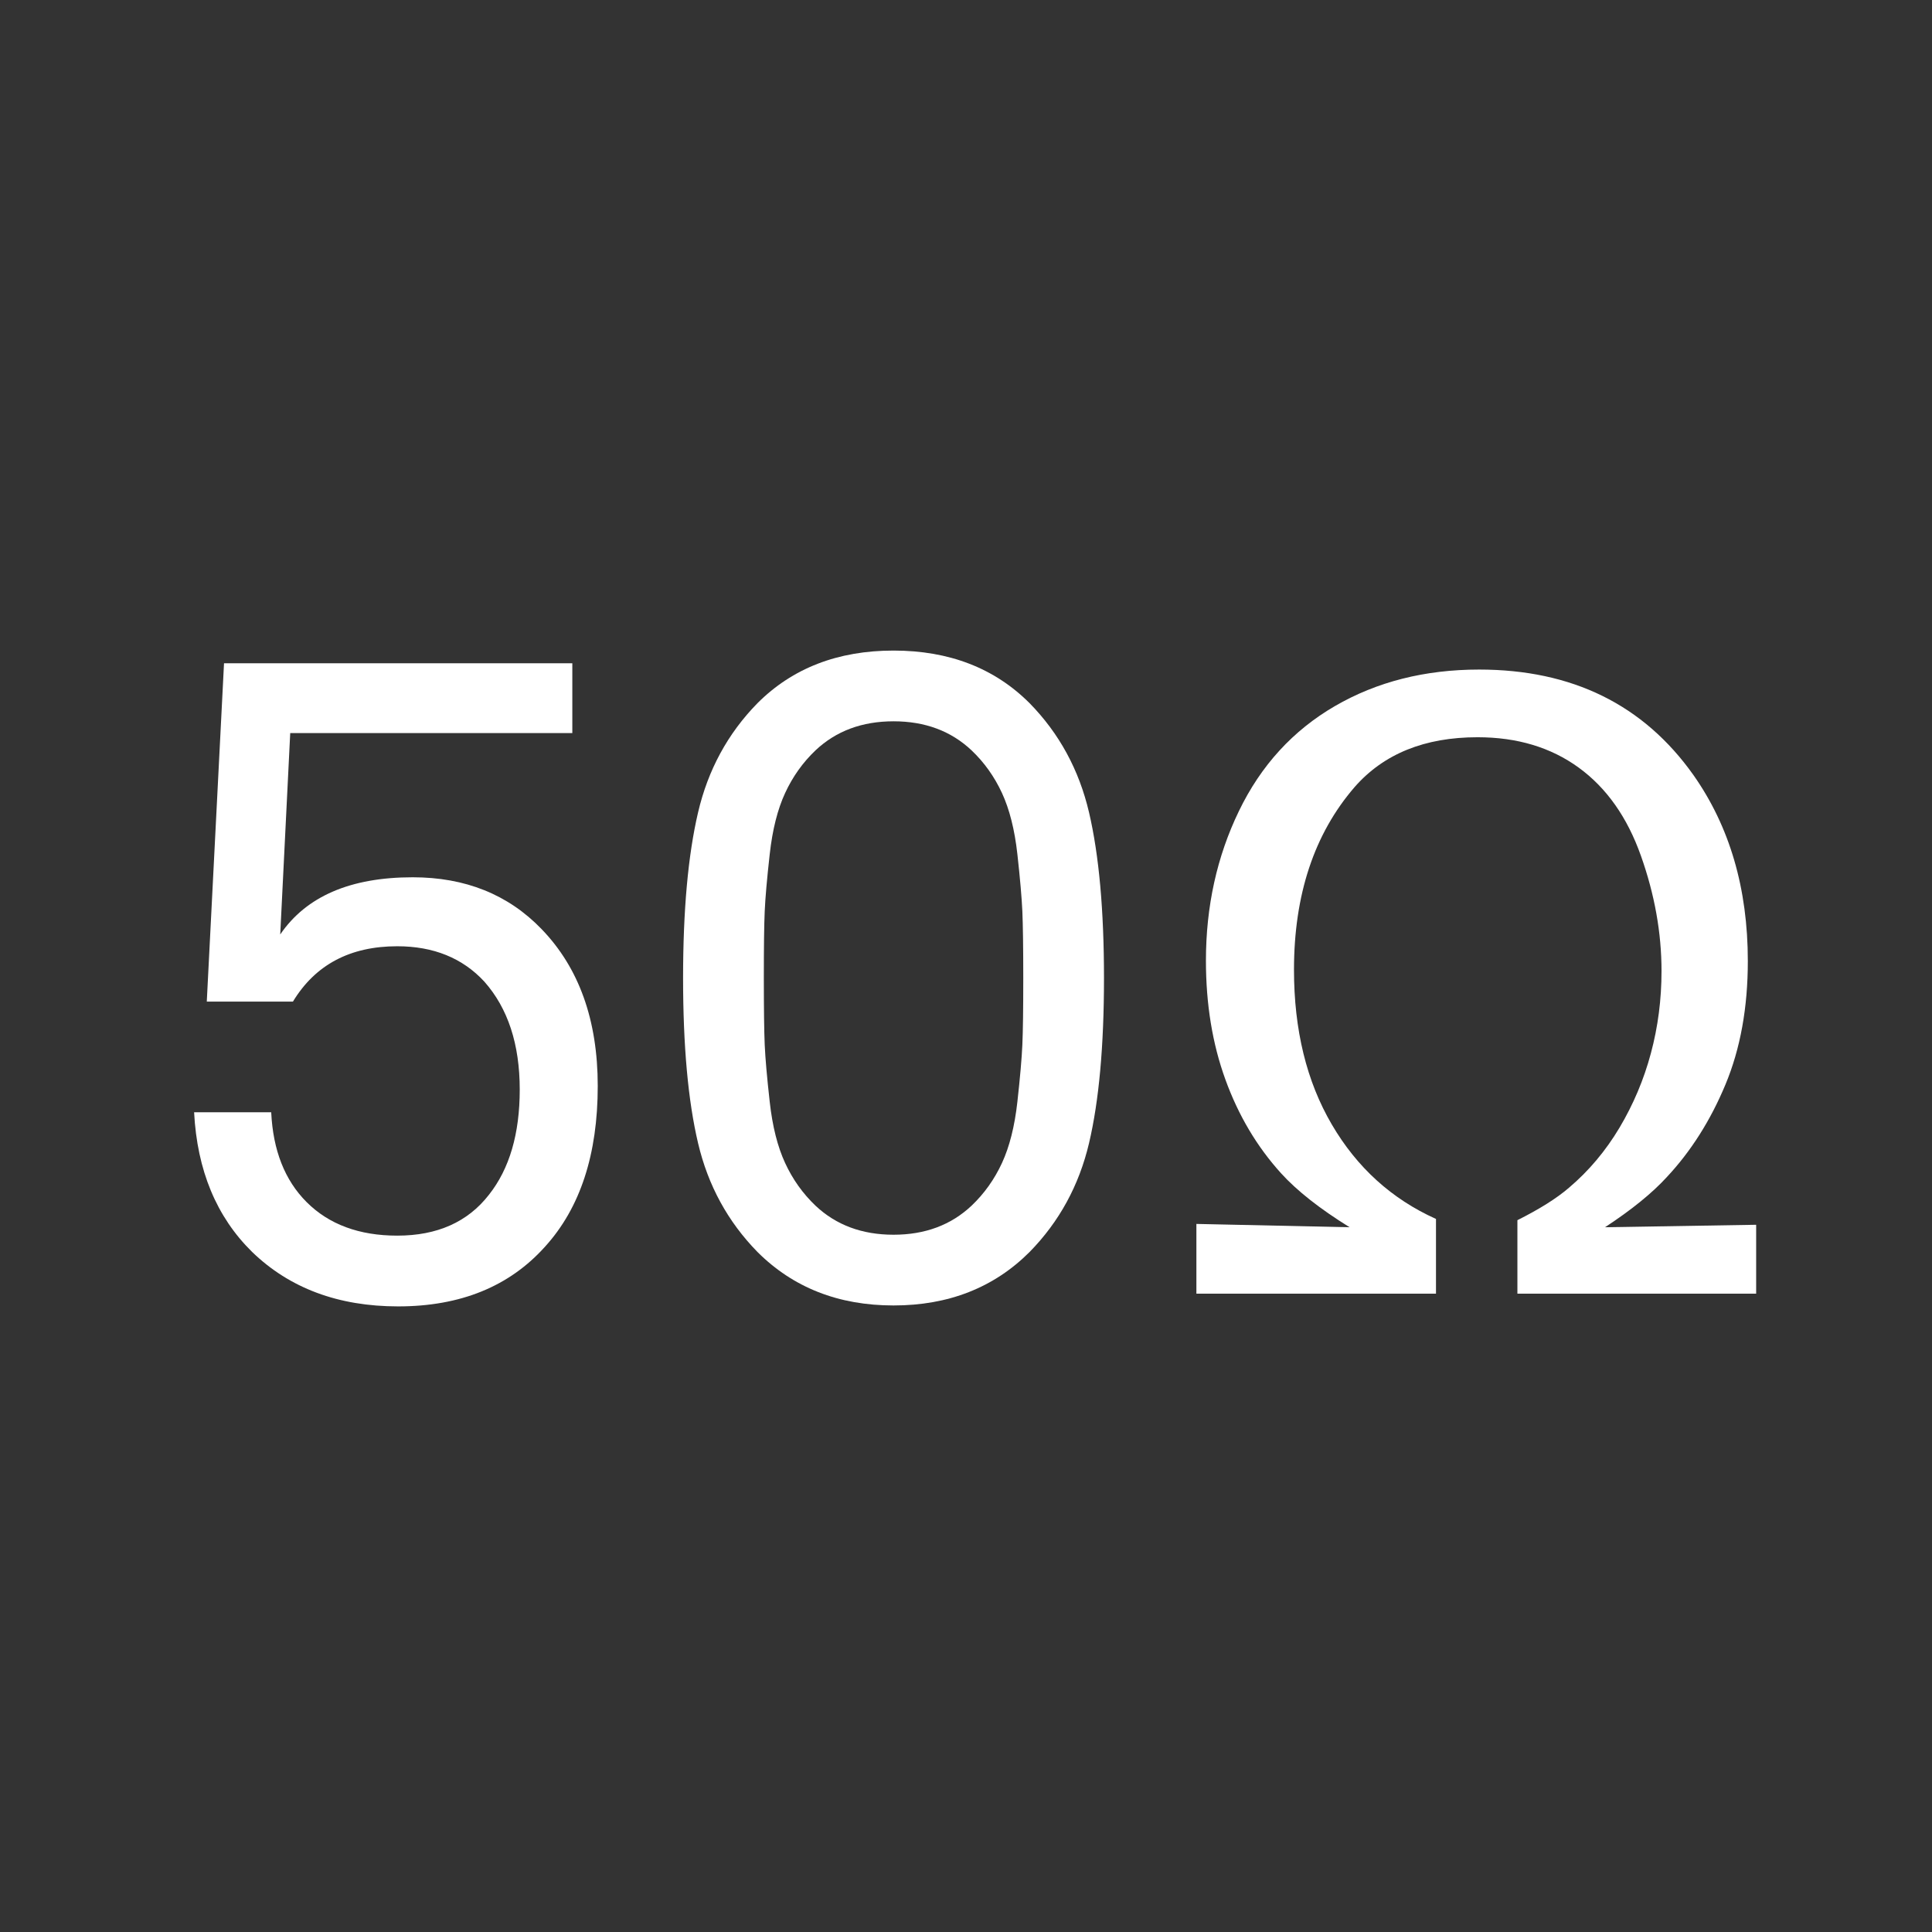 <?xml version="1.0" encoding="UTF-8" standalone="no"?>

<!--generated document-->
<!--Copyright (c) 2012 Zurich Instruments AG, www.zhinst.com-->

<svg xmlns="http://www.w3.org/2000/svg" version="1.1" width="64px" height="64px">
  <rect width="100%" height="100%" fill="#333333" stroke="none"/>
  <g>
    <path style="fill:#fff;" d="M19.801,35.975c0,2.264-0.58,4.036-1.742,5.318c-1.182,1.322-2.805,1.983-4.869,1.983c-1.982,0-3.595-0.602-4.837-1.803    c-1.183-1.162-1.823-2.705-1.923-4.628h2.554c0.06,1.262,0.451,2.254,1.172,2.975c0.741,0.741,1.743,1.112,3.005,1.112    c1.322,0,2.334-0.451,3.035-1.353c0.682-0.861,1.021-2.023,1.021-3.485c0-1.503-0.391-2.694-1.172-3.576    c-0.721-0.781-1.684-1.172-2.885-1.172c-1.563,0-2.715,0.611-3.456,1.833H6.85l0.571-11.208h11.538v2.313H9.614l-0.331,6.671    c0.861-1.262,2.324-1.894,4.388-1.894c1.742,0,3.164,0.571,4.266,1.713C19.18,32.058,19.801,33.791,19.801,35.975z"/>
    <path style="fill:#fff;" d="M36.076,26.914c0.33,1.413,0.495,3.241,0.495,5.484c0,2.244-0.165,4.067-0.495,5.469    c-0.331,1.402-0.987,2.604-1.969,3.606c-1.182,1.182-2.685,1.772-4.507,1.772c-1.823,0-3.326-0.591-4.508-1.772    c-0.981-1.002-1.638-2.204-1.968-3.606c-0.331-1.401-0.496-3.225-0.496-5.469c0-2.243,0.165-4.071,0.496-5.484    c0.33-1.412,0.986-2.618,1.968-3.62c1.162-1.162,2.664-1.743,4.508-1.743c1.843,0,3.345,0.581,4.507,1.743    C35.089,24.296,35.745,25.502,36.076,26.914z M33.867,34.607c0.02-0.451,0.03-1.188,0.03-2.209s-0.011-1.758-0.03-2.209    c-0.021-0.45-0.075-1.081-0.165-1.893s-0.261-1.487-0.511-2.028c-0.251-0.541-0.586-1.012-1.007-1.412    c-0.682-0.642-1.543-0.962-2.584-0.962c-1.042,0-1.903,0.32-2.585,0.962c-0.42,0.4-0.756,0.871-1.006,1.412    c-0.251,0.541-0.421,1.217-0.511,2.028c-0.091,0.812-0.146,1.442-0.166,1.893c-0.02,0.451-0.029,1.188-0.029,2.209    s0.01,1.758,0.029,2.209c0.02,0.45,0.075,1.081,0.166,1.893c0.09,0.812,0.26,1.487,0.511,2.028    c0.25,0.541,0.586,1.012,1.006,1.412c0.682,0.642,1.543,0.962,2.585,0.962c1.041,0,1.902-0.32,2.584-0.962    c0.421-0.4,0.756-0.871,1.007-1.412c0.25-0.541,0.421-1.217,0.511-2.028S33.847,35.058,33.867,34.607z"/>
    <path style="fill:#fff;" d="M44.707,40.654c-0.99-0.614-1.746-1.21-2.27-1.788c-0.798-0.88-1.412-1.914-1.843-3.102    c-0.432-1.188-0.646-2.501-0.646-3.941c0-1.797,0.364-3.45,1.094-4.958c0.729-1.509,1.788-2.667,3.177-3.474    c1.39-0.807,2.983-1.211,4.78-1.211c3.081,0,5.447,1.165,7.098,3.494c1.201,1.706,1.802,3.76,1.802,6.163    c0,1.54-0.247,2.904-0.742,4.092s-1.142,2.208-1.939,3.061c-0.486,0.532-1.17,1.087-2.05,1.664l5.007-0.082v2.283h-7.909v-2.435    c0.733-0.367,1.302-0.725,1.706-1.073c0.66-0.559,1.219-1.224,1.678-1.994c0.458-0.771,0.805-1.591,1.038-2.463    c0.234-0.871,0.352-1.778,0.352-2.723c0-1.266-0.228-2.538-0.682-3.817c-0.453-1.279-1.142-2.254-2.063-2.923    c-0.922-0.67-2.038-1.005-3.35-1.005c-1.752,0-3.109,0.551-4.072,1.651c-1.339,1.55-2.008,3.567-2.008,6.052    c0,1.99,0.417,3.698,1.252,5.124c0.834,1.426,1.985,2.47,3.452,3.13v2.476h-7.937v-2.311L44.707,40.654z"/>
  </g>
</svg>
